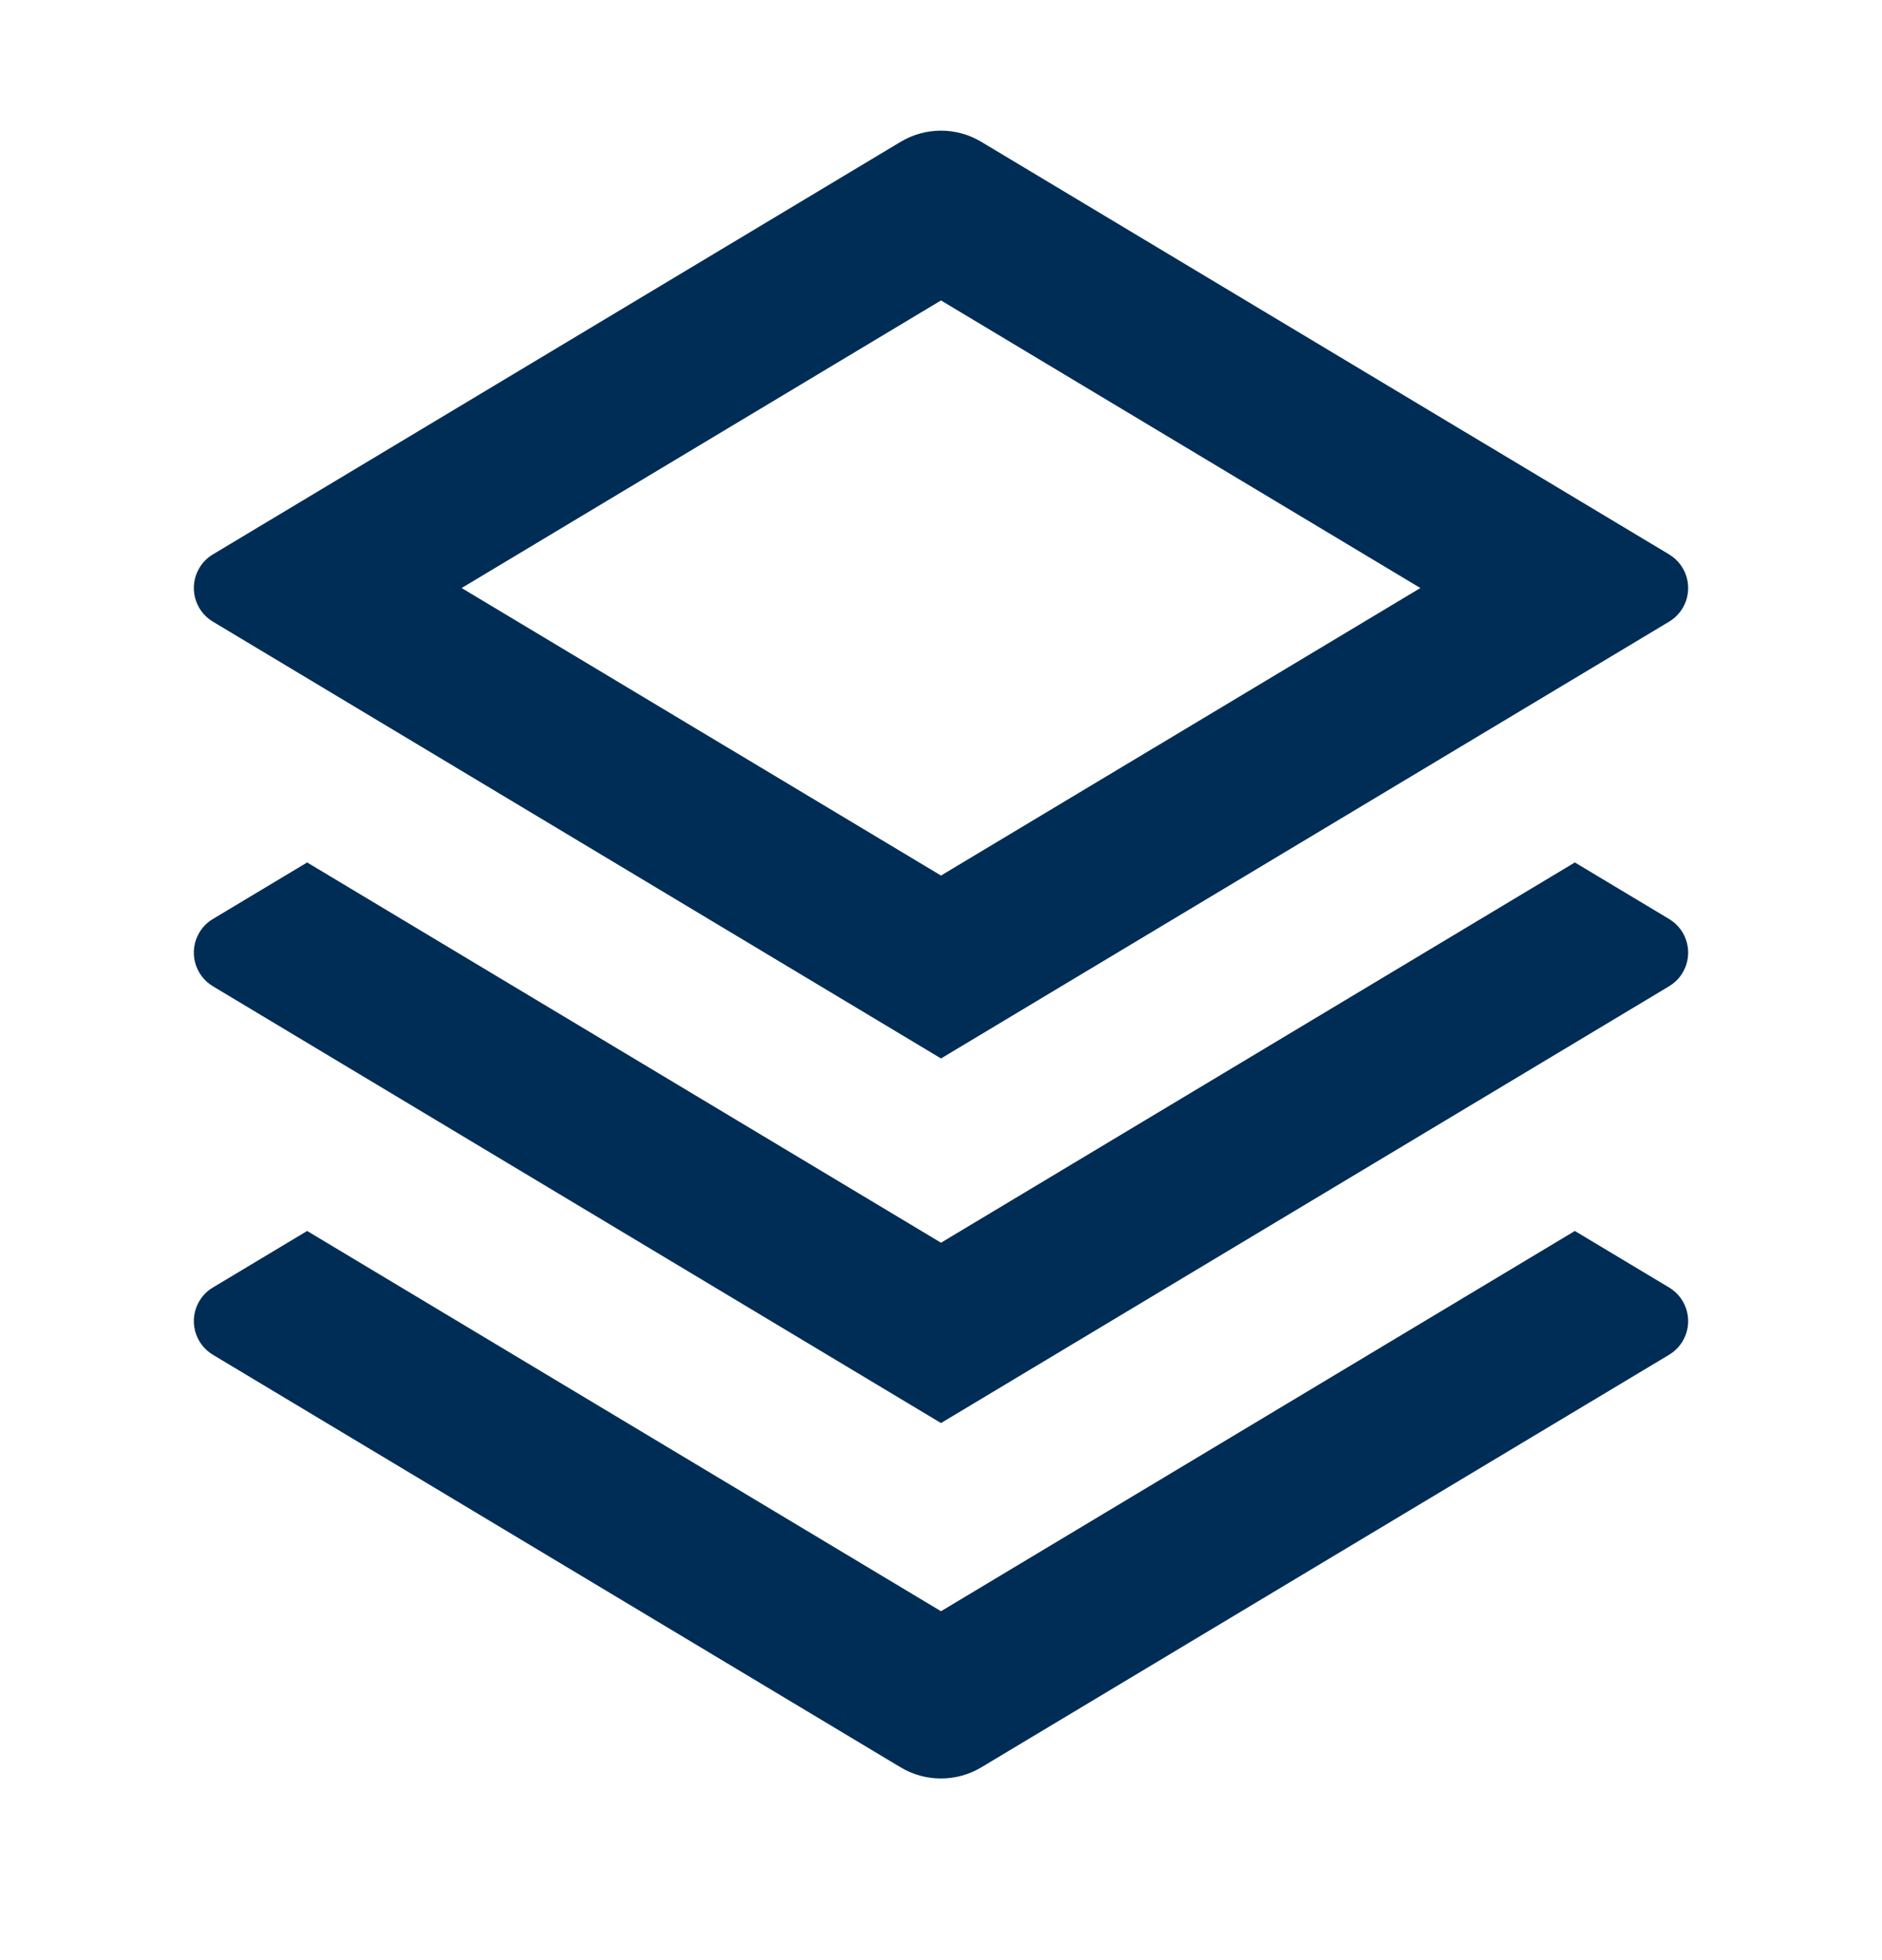 <svg width="24" height="25" viewBox="0 0 24 25" fill="none" xmlns="http://www.w3.org/2000/svg">
<g id="stack">
<path id="Vector" d="M20.083 15.7L21.285 16.421C21.522 16.563 21.599 16.87 21.457 17.107C21.415 17.177 21.356 17.236 21.285 17.279L12.514 22.541C12.198 22.731 11.802 22.731 11.485 22.541L2.715 17.279C2.478 17.137 2.401 16.829 2.543 16.593C2.585 16.522 2.644 16.463 2.715 16.421L3.917 15.7L12 20.55L20.083 15.7ZM20.083 11L21.285 11.721C21.522 11.863 21.599 12.17 21.457 12.407C21.415 12.477 21.356 12.536 21.285 12.579L12 18.15L2.715 12.579C2.478 12.437 2.401 12.129 2.543 11.893C2.585 11.822 2.644 11.763 2.715 11.721L3.917 11L12 15.85L20.083 11ZM12.514 1.809L21.285 7.071C21.522 7.213 21.599 7.52 21.457 7.757C21.415 7.827 21.356 7.886 21.285 7.929L12 13.5L2.715 7.929C2.478 7.787 2.401 7.479 2.543 7.243C2.585 7.172 2.644 7.113 2.715 7.071L11.485 1.809C11.802 1.619 12.198 1.619 12.514 1.809ZM12 3.832L5.887 7.5L12 11.167L18.113 7.5L12 3.832Z" fill="#002D55"/>
</g>
</svg>

